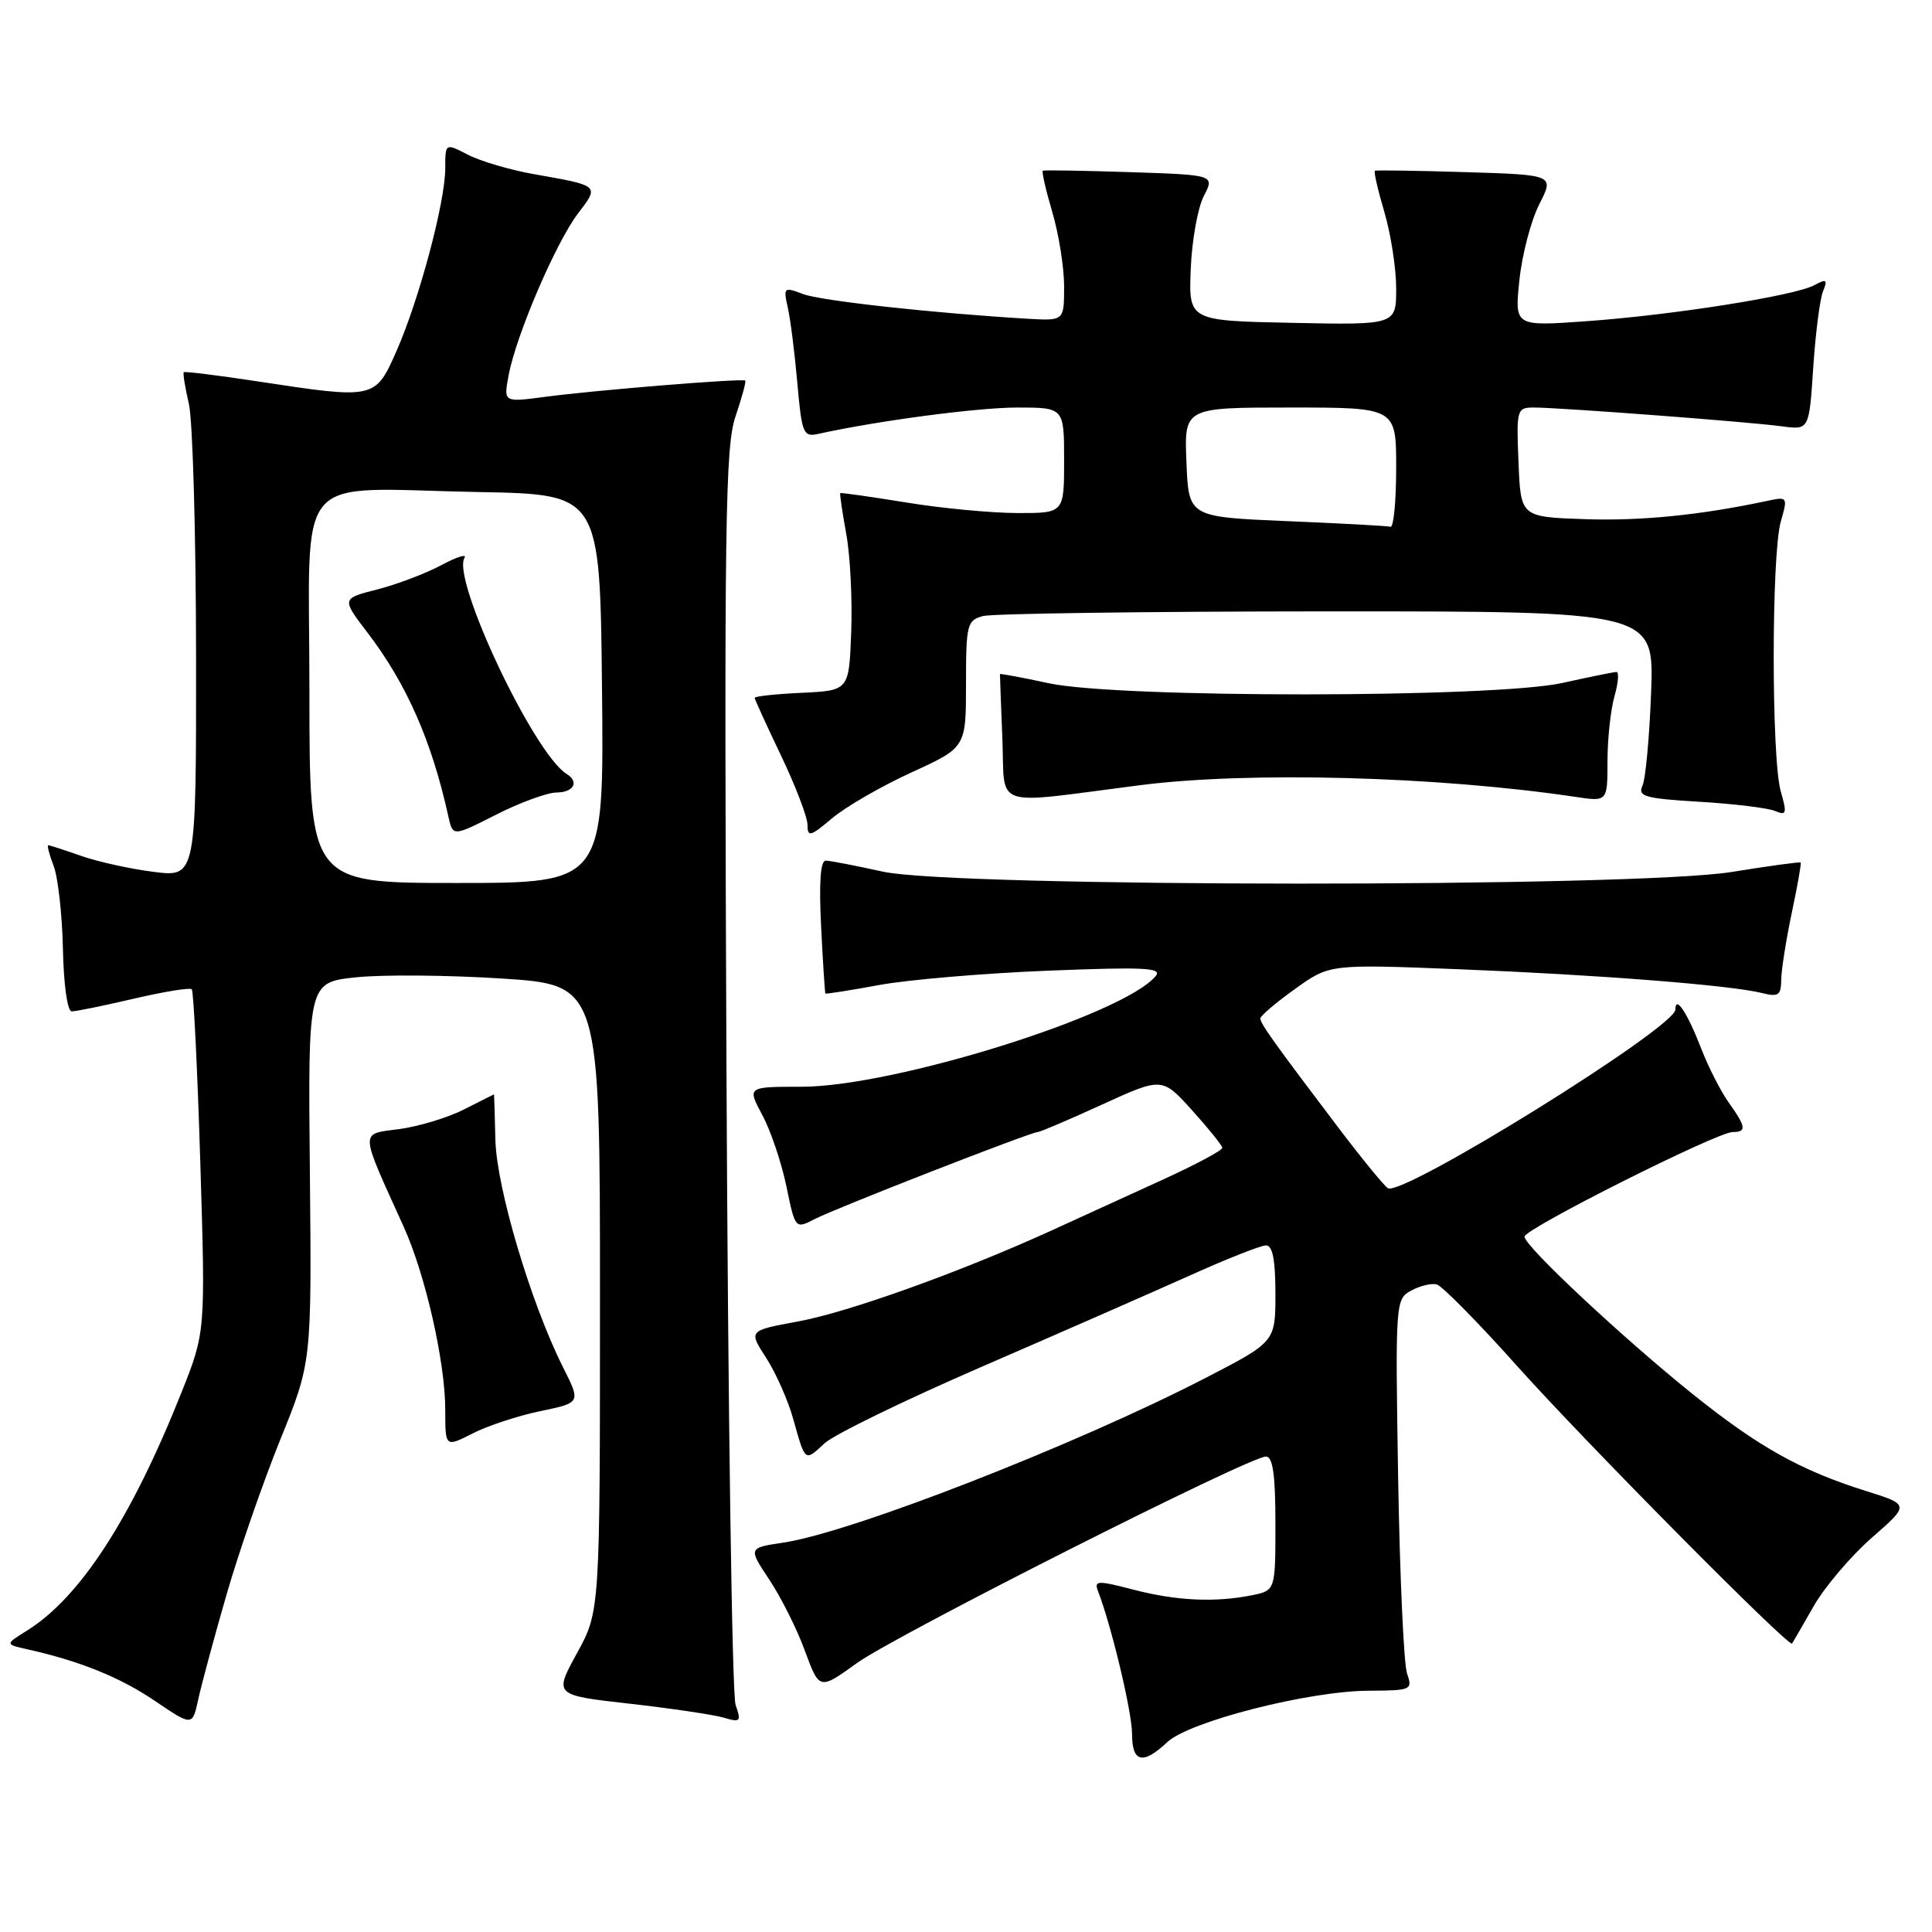 <?xml version="1.0" encoding="UTF-8" standalone="no"?>
<!DOCTYPE svg PUBLIC "-//W3C//DTD SVG 1.1//EN" "http://www.w3.org/Graphics/SVG/1.1/DTD/svg11.dtd" >
<svg xmlns="http://www.w3.org/2000/svg" xmlns:xlink="http://www.w3.org/1999/xlink" version="1.1" viewBox="0 0 256 256">
 <g >
 <path fill="currentColor"
d=" M 154.67 230.84 C 157.59 228.10 173.42 224.06 181.37 224.03 C 187.01 224.00 187.20 223.92 186.44 221.75 C 186.01 220.51 185.48 208.84 185.26 195.82 C 184.88 172.53 184.91 172.12 186.99 171.01 C 188.15 170.38 189.67 170.01 190.37 170.19 C 191.06 170.36 195.86 175.22 201.02 181.00 C 210.02 191.06 237.07 218.37 237.46 217.78 C 237.56 217.63 238.85 215.40 240.32 212.83 C 241.78 210.27 245.25 206.19 248.01 203.77 C 253.04 199.38 253.04 199.38 247.27 197.57 C 238.63 194.86 233.04 191.74 224.37 184.79 C 215.06 177.32 202.00 165.11 202.00 163.86 C 202.00 162.83 227.53 150.00 229.59 150.00 C 231.46 150.00 231.37 149.33 229.07 146.10 C 228.01 144.61 226.36 141.39 225.42 138.94 C 223.58 134.19 222.00 131.80 222.00 133.77 C 222.00 136.15 185.82 158.62 183.90 157.44 C 183.40 157.13 180.40 153.46 177.24 149.29 C 168.84 138.20 167.00 135.63 167.00 134.95 C 167.00 134.61 169.06 132.86 171.59 131.05 C 176.17 127.75 176.17 127.75 193.34 128.43 C 211.72 129.16 229.33 130.54 233.46 131.58 C 235.64 132.13 236.00 131.88 236.02 129.86 C 236.03 128.56 236.66 124.58 237.41 121.00 C 238.17 117.42 238.70 114.41 238.60 114.29 C 238.50 114.18 234.39 114.74 229.46 115.54 C 216.61 117.62 126.52 117.59 117.00 115.50 C 113.42 114.71 110.02 114.05 109.43 114.04 C 108.71 114.01 108.51 116.91 108.80 122.75 C 109.04 127.56 109.30 131.57 109.37 131.65 C 109.44 131.73 112.65 131.23 116.50 130.52 C 120.35 129.81 130.42 128.96 138.87 128.62 C 151.60 128.11 154.05 128.23 153.14 129.33 C 148.86 134.49 118.43 144.00 106.21 144.00 C 99.00 144.00 99.00 144.00 101.01 147.75 C 102.12 149.81 103.55 154.06 104.20 157.18 C 105.37 162.85 105.37 162.86 107.94 161.54 C 110.76 160.08 136.60 150.00 137.51 150.00 C 137.82 150.00 141.66 148.36 146.03 146.36 C 153.99 142.73 153.99 142.73 157.95 147.11 C 160.13 149.53 161.94 151.77 161.96 152.09 C 161.98 152.42 158.51 154.28 154.25 156.23 C 149.99 158.17 143.35 161.21 139.50 162.97 C 127.37 168.51 112.46 173.87 105.70 175.11 C 99.18 176.31 99.18 176.31 101.51 179.91 C 102.79 181.88 104.41 185.53 105.10 188.00 C 106.72 193.78 106.62 193.70 109.25 191.25 C 110.49 190.10 119.83 185.55 130.00 181.14 C 140.18 176.73 152.55 171.30 157.50 169.08 C 162.45 166.85 167.06 165.02 167.75 165.02 C 168.62 165.00 169.00 166.94 169.00 171.40 C 169.00 177.80 169.00 177.80 159.75 182.58 C 142.62 191.43 112.85 203.05 103.82 204.40 C 99.14 205.10 99.14 205.10 101.93 209.30 C 103.47 211.61 105.60 215.85 106.65 218.73 C 108.57 223.95 108.57 223.95 113.54 220.37 C 118.70 216.66 165.54 193.00 167.74 193.00 C 168.66 193.00 169.00 195.42 169.00 201.88 C 169.00 210.75 169.00 210.75 165.88 211.38 C 160.97 212.36 155.88 212.12 150.16 210.63 C 145.37 209.39 144.94 209.41 145.51 210.88 C 147.30 215.55 150.00 226.87 150.00 229.73 C 150.00 233.55 151.43 233.89 154.67 230.84 Z  M 30.03 211.25 C 31.66 205.61 34.86 196.39 37.14 190.75 C 41.30 180.50 41.30 180.50 41.06 155.34 C 40.81 130.18 40.81 130.18 47.16 129.50 C 50.65 129.13 59.35 129.20 66.50 129.66 C 79.50 130.50 79.50 130.50 79.50 172.00 C 79.50 213.50 79.50 213.50 76.45 219.06 C 73.40 224.62 73.40 224.62 83.45 225.75 C 88.98 226.38 94.58 227.21 95.91 227.60 C 98.11 228.26 98.24 228.11 97.47 225.91 C 97.00 224.58 96.46 186.65 96.26 141.62 C 95.95 69.74 96.09 59.18 97.45 55.20 C 98.30 52.70 98.88 50.56 98.75 50.43 C 98.41 50.11 78.81 51.70 72.11 52.60 C 66.72 53.31 66.72 53.31 67.40 49.71 C 68.39 44.41 73.65 32.15 76.57 28.31 C 79.44 24.56 79.51 24.62 70.77 23.08 C 67.63 22.53 63.69 21.37 62.02 20.51 C 59.00 18.95 59.00 18.95 59.00 22.29 C 59.00 26.76 55.54 39.71 52.54 46.51 C 49.71 52.91 49.71 52.91 34.04 50.52 C 28.84 49.73 24.48 49.19 24.35 49.32 C 24.22 49.45 24.52 51.34 25.03 53.53 C 25.54 55.71 25.96 70.71 25.98 86.87 C 26.00 116.23 26.00 116.23 20.38 115.53 C 17.29 115.14 12.96 114.19 10.75 113.41 C 8.55 112.64 6.59 112.00 6.40 112.00 C 6.21 112.00 6.53 113.24 7.11 114.75 C 7.69 116.26 8.24 121.21 8.34 125.75 C 8.43 130.46 8.93 134.01 9.50 134.01 C 10.05 134.02 13.76 133.26 17.74 132.33 C 21.72 131.40 25.17 130.84 25.41 131.08 C 25.65 131.32 26.16 141.63 26.54 154.01 C 27.23 176.50 27.23 176.50 24.05 184.50 C 17.39 201.23 10.61 211.68 3.58 216.06 C 0.67 217.88 0.67 217.88 3.58 218.53 C 10.55 220.08 15.89 222.24 20.53 225.38 C 25.50 228.75 25.50 228.75 26.28 225.12 C 26.72 223.13 28.40 216.89 30.03 211.25 Z  M 71.60 186.98 C 76.97 185.87 76.97 185.87 74.61 181.18 C 70.34 172.69 65.79 157.37 65.64 151.02 C 65.56 147.72 65.48 145.01 65.46 145.01 C 65.44 145.00 63.67 145.90 61.52 146.99 C 59.37 148.09 55.49 149.26 52.90 149.61 C 47.63 150.31 47.59 149.53 53.47 162.50 C 56.37 168.89 59.00 180.49 59.00 186.84 C 59.00 191.78 59.00 191.78 62.62 189.94 C 64.61 188.92 68.66 187.59 71.60 186.98 Z  M 120.75 102.36 C 128.00 99.05 128.00 99.05 128.00 90.64 C 128.00 82.77 128.14 82.19 130.25 81.63 C 131.49 81.30 152.00 81.02 175.84 81.01 C 219.18 81.00 219.18 81.00 218.78 91.75 C 218.56 97.66 218.05 103.23 217.63 104.12 C 216.98 105.53 217.99 105.81 225.19 106.24 C 229.76 106.51 234.27 107.06 235.21 107.46 C 236.72 108.10 236.80 107.80 235.96 104.85 C 234.71 100.51 234.72 73.47 235.96 69.13 C 236.90 65.85 236.87 65.79 234.21 66.36 C 225.32 68.26 217.41 69.05 209.96 68.79 C 201.50 68.50 201.50 68.50 201.21 61.25 C 200.92 54.23 200.99 54.00 203.26 54.00 C 206.67 54.00 231.88 55.91 236.11 56.49 C 239.72 56.98 239.72 56.98 240.26 48.74 C 240.56 44.21 241.14 39.66 241.55 38.63 C 242.20 37.03 242.03 36.91 240.38 37.80 C 237.75 39.20 221.55 41.76 210.10 42.57 C 200.69 43.24 200.69 43.24 201.33 37.11 C 201.68 33.73 202.87 29.22 203.96 27.07 C 205.95 23.17 205.95 23.17 194.23 22.81 C 187.78 22.61 182.36 22.53 182.18 22.63 C 182.01 22.72 182.57 25.18 183.43 28.08 C 184.29 30.99 185.00 35.54 185.00 38.21 C 185.00 43.06 185.00 43.06 171.25 42.78 C 157.50 42.50 157.50 42.50 157.78 35.64 C 157.93 31.87 158.71 27.52 159.51 25.98 C 160.96 23.18 160.96 23.18 149.73 22.81 C 143.55 22.61 138.36 22.52 138.18 22.62 C 138.01 22.72 138.57 25.18 139.43 28.08 C 140.29 30.99 141.00 35.42 141.00 37.94 C 141.00 42.51 141.00 42.51 136.25 42.24 C 123.71 41.50 108.77 39.86 106.40 38.96 C 103.87 38.00 103.79 38.08 104.38 40.73 C 104.73 42.25 105.30 46.75 105.65 50.73 C 106.24 57.43 106.44 57.93 108.39 57.50 C 116.25 55.76 129.48 54.01 134.75 54.00 C 141.00 54.00 141.00 54.00 141.00 61.00 C 141.00 68.00 141.00 68.00 134.75 67.98 C 131.31 67.97 124.67 67.34 120.00 66.57 C 115.33 65.81 111.43 65.26 111.34 65.34 C 111.25 65.43 111.61 67.86 112.13 70.73 C 112.66 73.61 112.95 79.46 112.79 83.73 C 112.50 91.50 112.50 91.50 106.25 91.80 C 102.81 91.96 100.00 92.26 100.00 92.47 C 100.00 92.67 101.58 96.12 103.50 100.14 C 105.42 104.16 107.00 108.28 107.00 109.31 C 107.00 110.95 107.39 110.85 110.25 108.43 C 112.04 106.92 116.76 104.19 120.75 102.36 Z  M 151.00 104.05 C 165.47 102.19 190.41 102.86 208.75 105.59 C 213.00 106.23 213.00 106.23 213.00 100.86 C 213.00 97.90 213.42 94.03 213.93 92.24 C 214.44 90.46 214.55 89.02 214.18 89.04 C 213.81 89.05 210.57 89.71 207.00 90.50 C 197.95 92.49 148.25 92.52 139.01 90.54 C 135.44 89.77 132.51 89.23 132.50 89.32 C 132.49 89.42 132.63 93.27 132.82 97.88 C 133.20 107.32 131.09 106.60 151.00 104.05 Z  M 41.00 91.55 C 41.00 61.73 38.42 64.74 63.50 65.20 C 79.50 65.50 79.50 65.50 79.77 91.25 C 80.03 117.00 80.03 117.00 60.52 117.00 C 41.00 117.00 41.00 117.00 41.00 91.55 Z  M 73.75 105.01 C 76.02 105.00 76.78 103.60 75.08 102.55 C 70.75 99.87 59.81 76.73 61.55 73.91 C 61.90 73.36 60.51 73.79 58.47 74.89 C 56.43 75.98 52.62 77.43 50.01 78.10 C 45.25 79.31 45.25 79.31 48.68 83.81 C 53.88 90.61 57.21 98.19 59.41 108.18 C 60.00 110.86 60.00 110.86 65.75 107.94 C 68.91 106.34 72.51 105.02 73.75 105.01 Z  M 170.50 69.05 C 157.50 68.50 157.50 68.50 157.21 61.25 C 156.91 54.00 156.91 54.00 170.96 54.00 C 185.00 54.00 185.00 54.00 185.00 62.00 C 185.00 66.40 184.66 69.91 184.25 69.80 C 183.84 69.68 177.65 69.35 170.50 69.05 Z "/>
</g>
</svg>